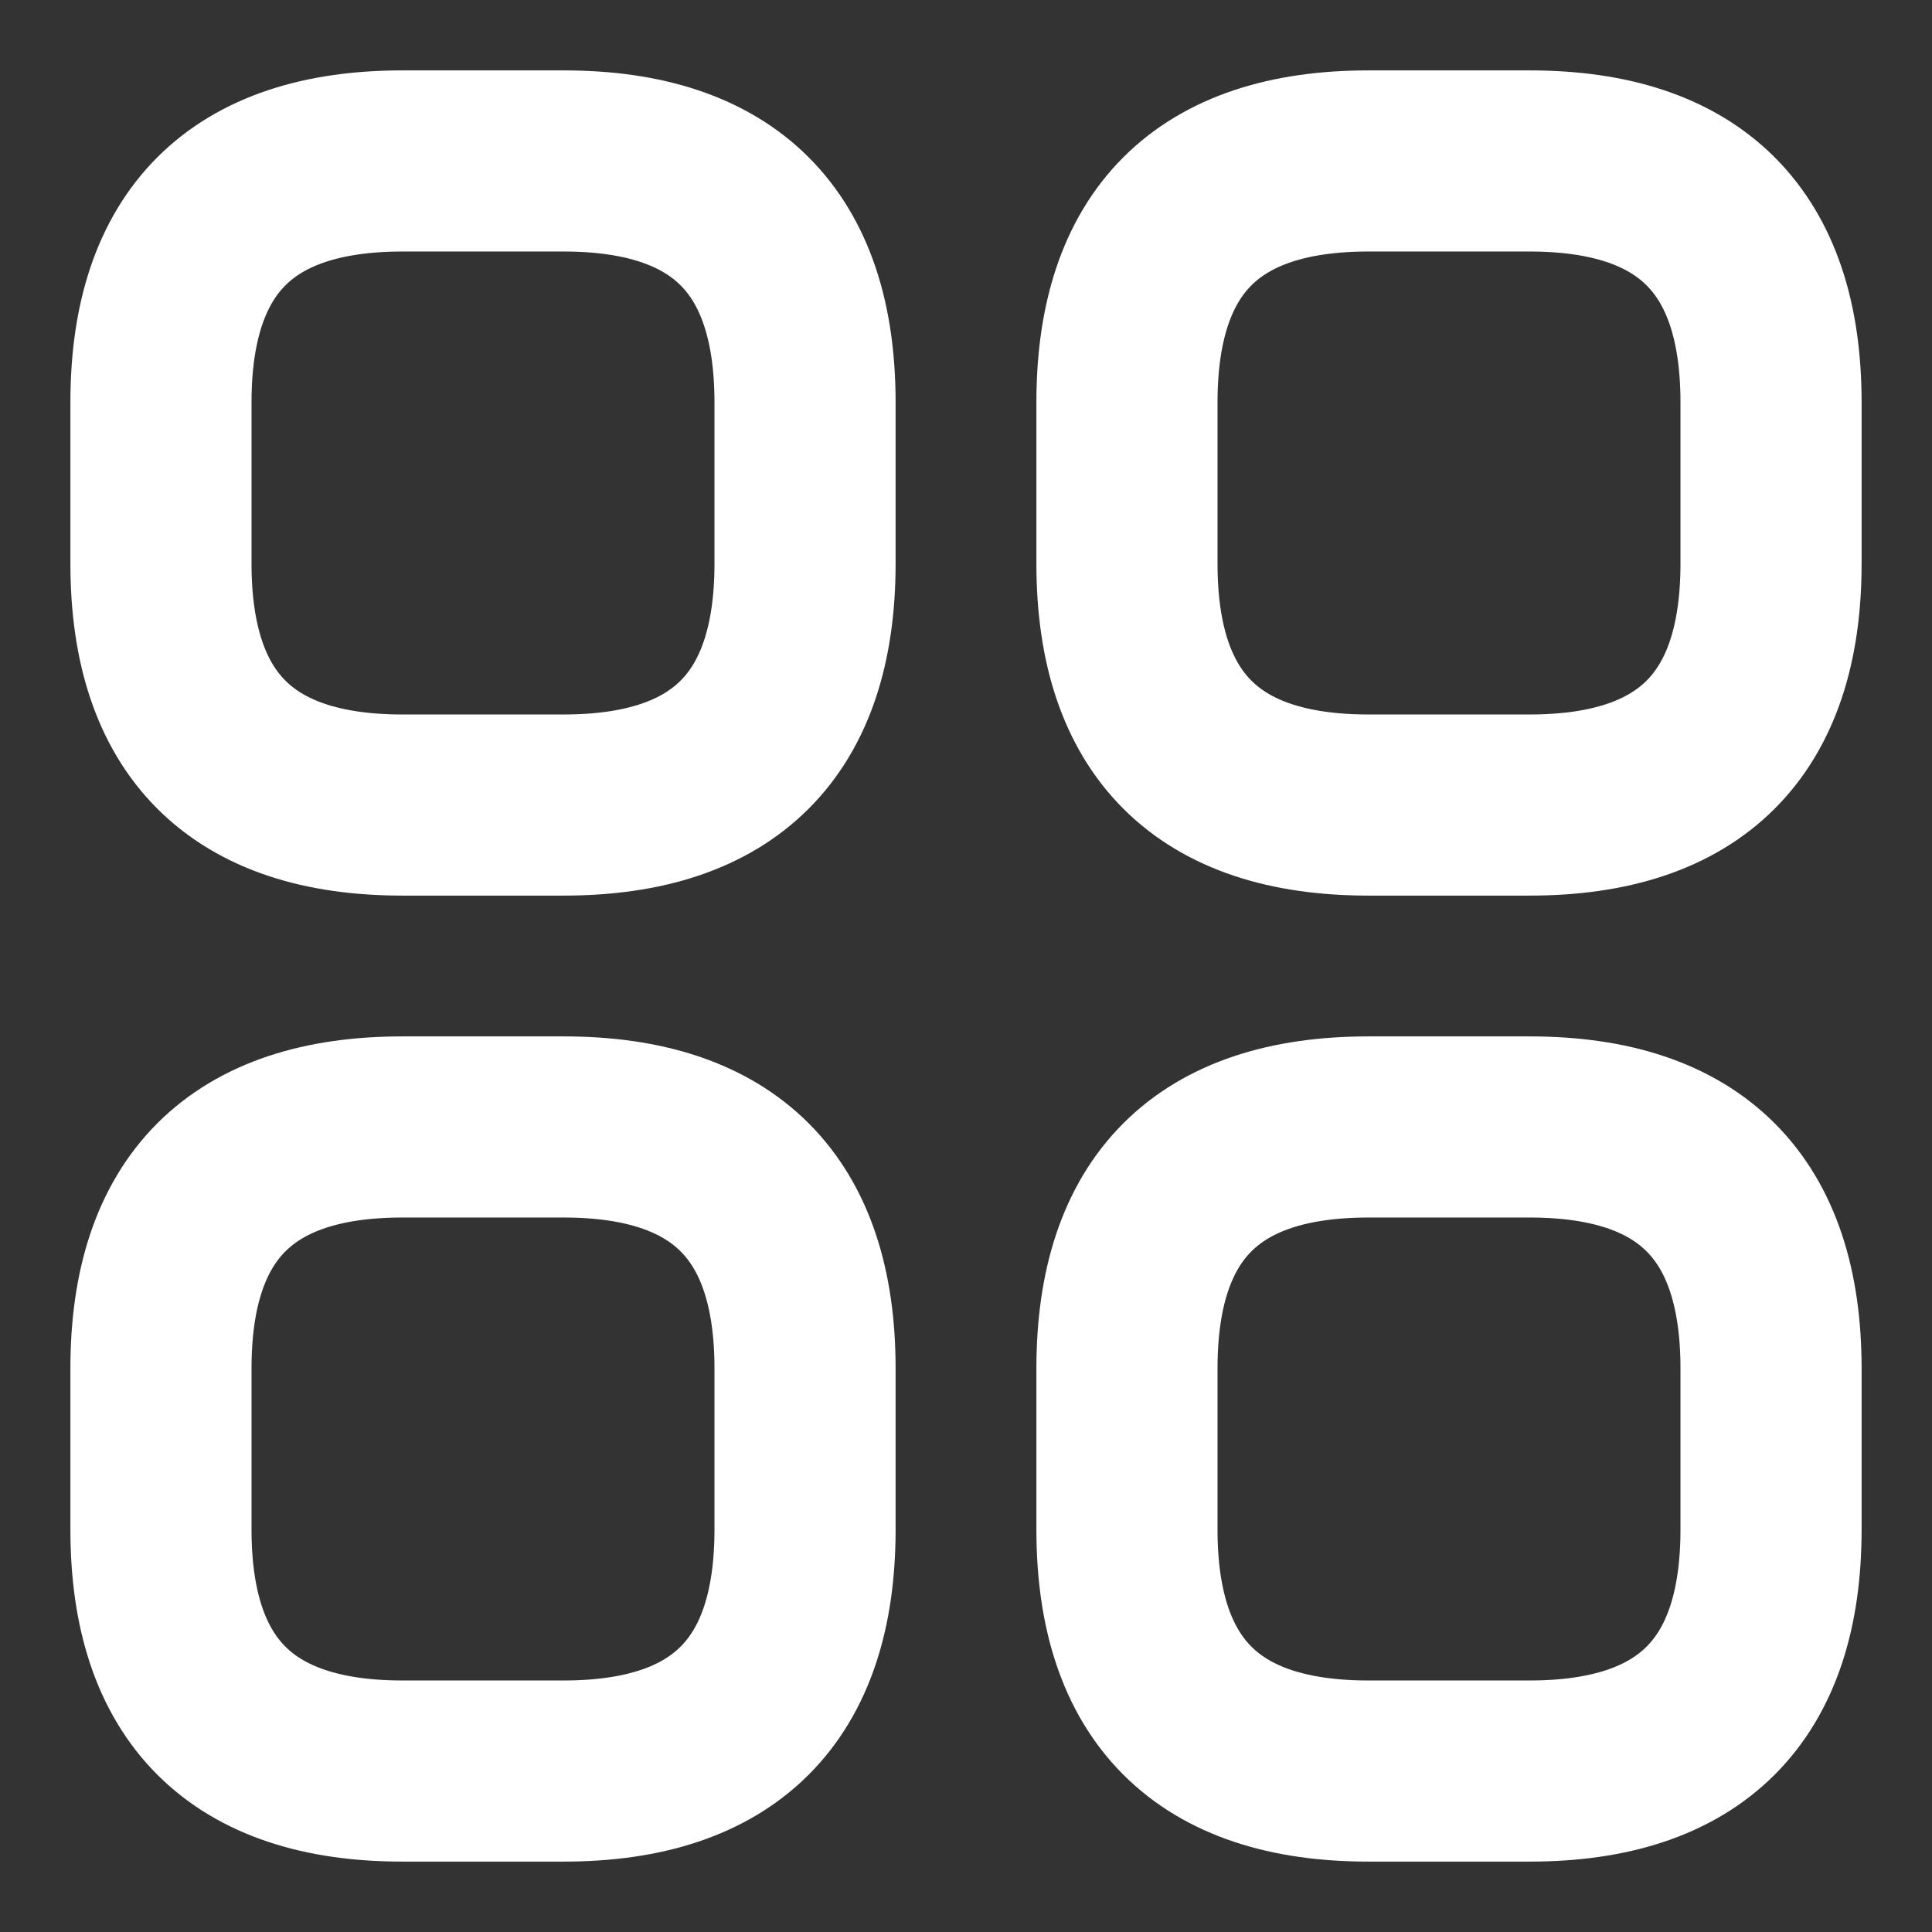 <svg width="16" height="16" viewBox="0 0 16 16" fill="none" xmlns="http://www.w3.org/2000/svg">
<rect x="0" y="0" width="16" height="16" fill="#333333" stroke="none"/>
<path d="M3.333 6.667H4.667C6 6.667 6.667 6 6.667 4.667V3.333C6.667 2 6 1.333 4.667 1.333H3.333C2 1.333 1.333 2 1.333 3.333V4.667C1.333 6 2 6.667 3.333 6.667Z" stroke="white" stroke-width="1.5" stroke-miterlimit="10" stroke-linecap="round" stroke-linejoin="round"/>
<path d="M11.333 6.667H12.667C14 6.667 14.667 6 14.667 4.667V3.333C14.667 2 14 1.333 12.667 1.333H11.333C10 1.333 9.333 2 9.333 3.333V4.667C9.333 6 10 6.667 11.333 6.667Z" stroke="white" stroke-width="1.5" stroke-miterlimit="10" stroke-linecap="round" stroke-linejoin="round"/>
<path d="M11.333 14.667H12.667C14 14.667 14.667 14 14.667 12.667V11.333C14.667 10 14 9.333 12.667 9.333H11.333C10 9.333 9.333 10 9.333 11.333V12.667C9.333 14 10 14.667 11.333 14.667Z" stroke="white" stroke-width="1.5" stroke-miterlimit="10" stroke-linecap="round" stroke-linejoin="round"/>
<path d="M3.333 14.667H4.667C6 14.667 6.667 14 6.667 12.667V11.333C6.667 10 6 9.333 4.667 9.333H3.333C2 9.333 1.333 10 1.333 11.333V12.667C1.333 14 2 14.667 3.333 14.667Z" stroke="white" stroke-width="1.5" stroke-miterlimit="10" stroke-linecap="round" stroke-linejoin="round"/>
</svg>
